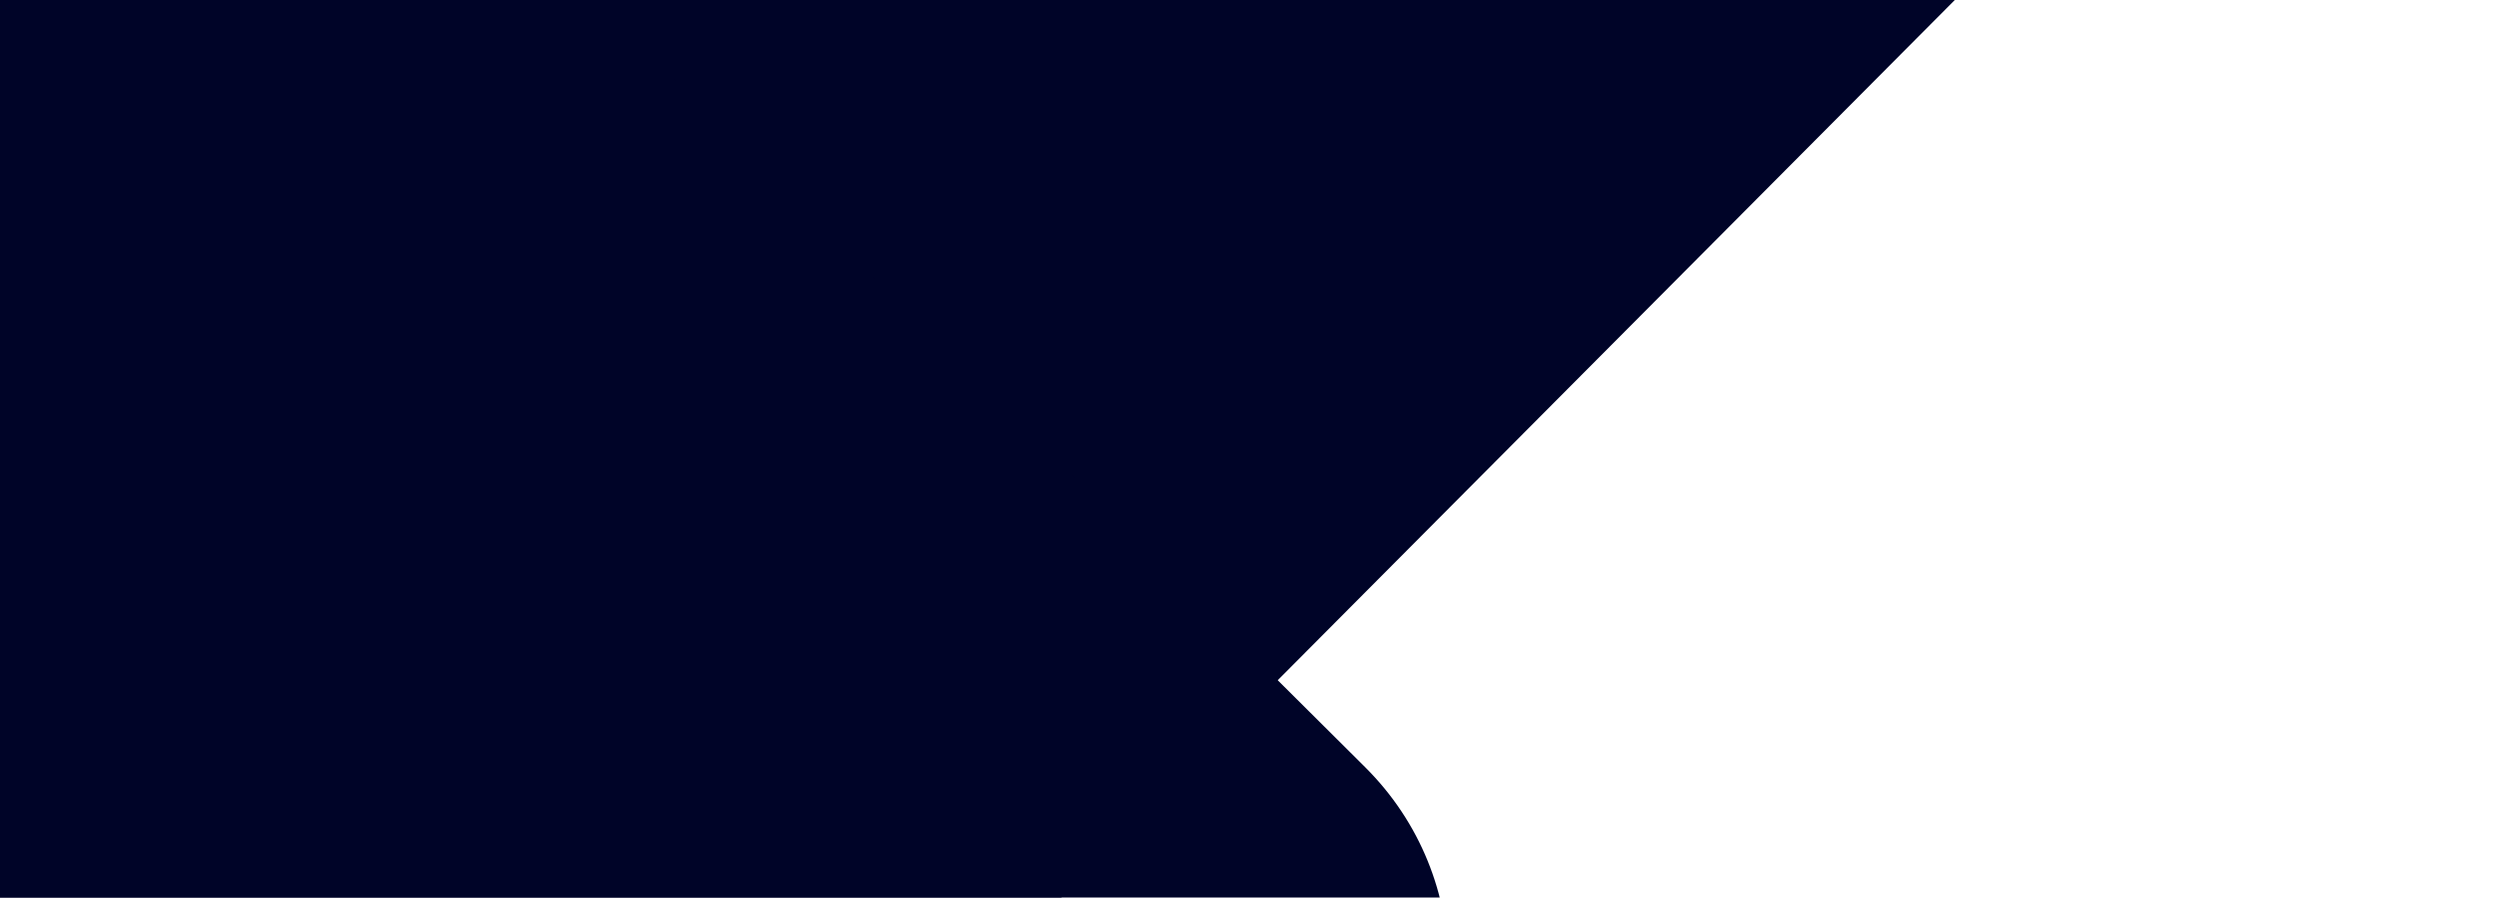 <svg width="699" height="251" viewBox="0 0 699 251" fill="none" xmlns="http://www.w3.org/2000/svg">
<g filter="url(#filter0_d)">
<path d="M553.277 -323.725L108.626 -770.502C75.978 -803.3 23.012 -803.3 -9.636 -770.502L-266.042 -513.008C-298.69 -480.21 -298.69 -427.002 -266.042 -394.204L-38.202 -165.32L-266.65 64.174C-298.95 96.623 -298.95 149.308 -266.65 181.757L-9.028 440.56C23.273 473.008 75.717 473.008 108.018 440.56L336.465 211.065L462.628 84.324L553.364 -6.828C640.367 -94.404 640.367 -236.236 553.277 -323.725Z" fill="#000428"/>
</g>
<g filter="url(#filter1_d)">
<path d="M381.696 214.512L95.4 -70.346C83.756 -81.927 64.865 -81.927 53.221 -70.346L-38.229 20.57C-49.873 32.15 -49.873 50.937 -38.229 62.517L-64.284 261.07L-127.84 567.557C-139.361 579.014 -139.361 597.616 -127.84 609.073L-35.957 700.452C-24.437 711.909 -5.732 711.909 5.789 700.452L304.368 403.336L349.365 358.586L381.727 326.402C412.758 295.48 412.758 245.402 381.696 214.512Z" fill="#000428"/>
</g>
<defs>
<filter id="filter0_d" x="-370.875" y="-875.101" width="1069.48" height="1420" filterUnits="userSpaceOnUse" color-interpolation-filters="sRGB">
<feFlood flood-opacity="0" result="BackgroundImageFix"/>
<feColorMatrix in="SourceAlpha" type="matrix" values="0 0 0 0 0 0 0 0 0 0 0 0 0 0 0 0 0 0 127 0"/>
<feOffset/>
<feGaussianBlur stdDeviation="40"/>
<feColorMatrix type="matrix" values="0 0 0 0 0 0 0 0 0 0 0 0 0 0 0 0 0 0 1 0"/>
<feBlend mode="normal" in2="BackgroundImageFix" result="effect1_dropShadow"/>
<feBlend mode="normal" in="SourceGraphic" in2="effect1_dropShadow" result="shape"/>
</filter>
<filter id="filter1_d" x="-216.48" y="-159.031" width="701.477" height="948.076" filterUnits="userSpaceOnUse" color-interpolation-filters="sRGB">
<feFlood flood-opacity="0" result="BackgroundImageFix"/>
<feColorMatrix in="SourceAlpha" type="matrix" values="0 0 0 0 0 0 0 0 0 0 0 0 0 0 0 0 0 0 127 0"/>
<feOffset/>
<feGaussianBlur stdDeviation="40"/>
<feColorMatrix type="matrix" values="0 0 0 0 0 0 0 0 0 0 0 0 0 0 0 0 0 0 1 0"/>
<feBlend mode="normal" in2="BackgroundImageFix" result="effect1_dropShadow"/>
<feBlend mode="normal" in="SourceGraphic" in2="effect1_dropShadow" result="shape"/>
</filter>
</defs>
</svg>
